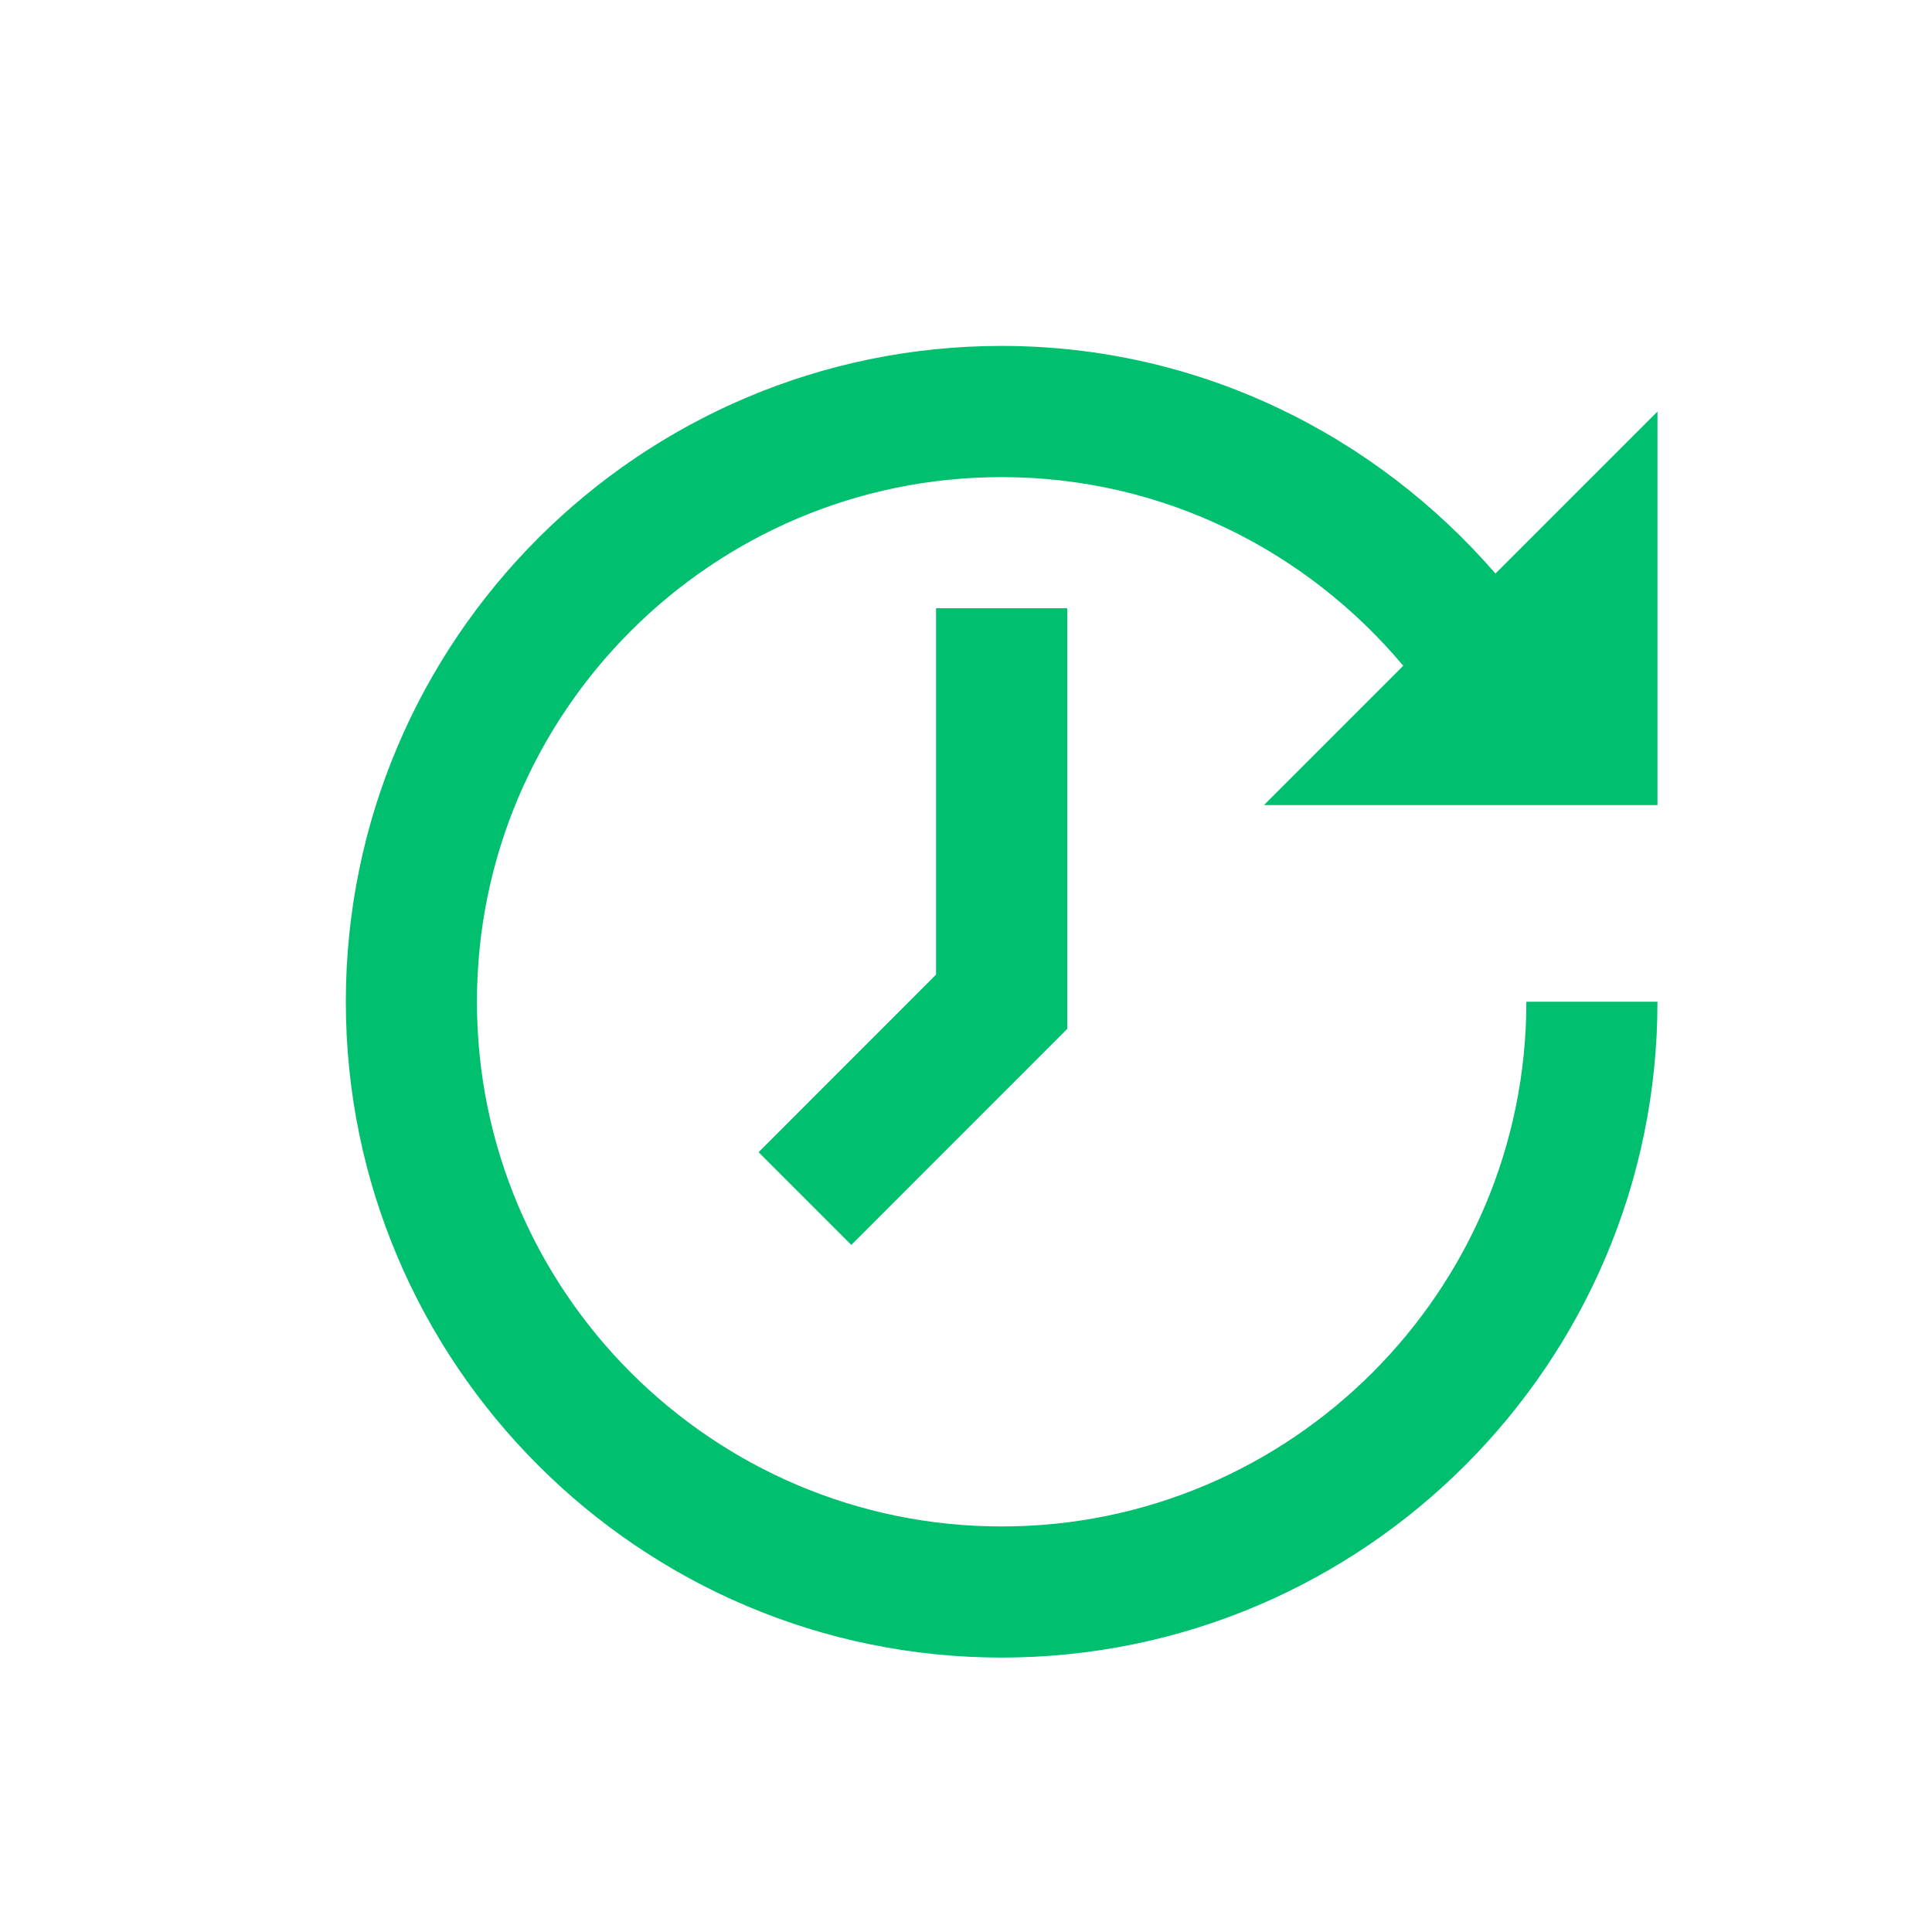 <svg width="22" height="22" viewBox="0 0 22 22" fill="none" xmlns="http://www.w3.org/2000/svg">
<path d="M11.406 3.939C7.288 3.939 3.938 7.289 3.938 11.407C3.938 15.525 7.288 18.875 11.406 18.875C15.524 18.875 18.874 15.525 18.874 11.407H17.381C17.381 14.701 14.7 17.382 11.406 17.382C8.112 17.382 5.431 14.701 5.431 11.407C5.431 8.113 8.112 5.433 11.406 5.433C13.243 5.433 14.882 6.273 15.979 7.581L14.393 9.167H18.874V4.686L17.029 6.531C15.66 4.952 13.655 3.939 11.406 3.939ZM10.659 6.926V11.098L8.638 13.12L9.694 14.176L12.153 11.716V6.926H10.659Z" fill="#00BF6F"/>
</svg>
